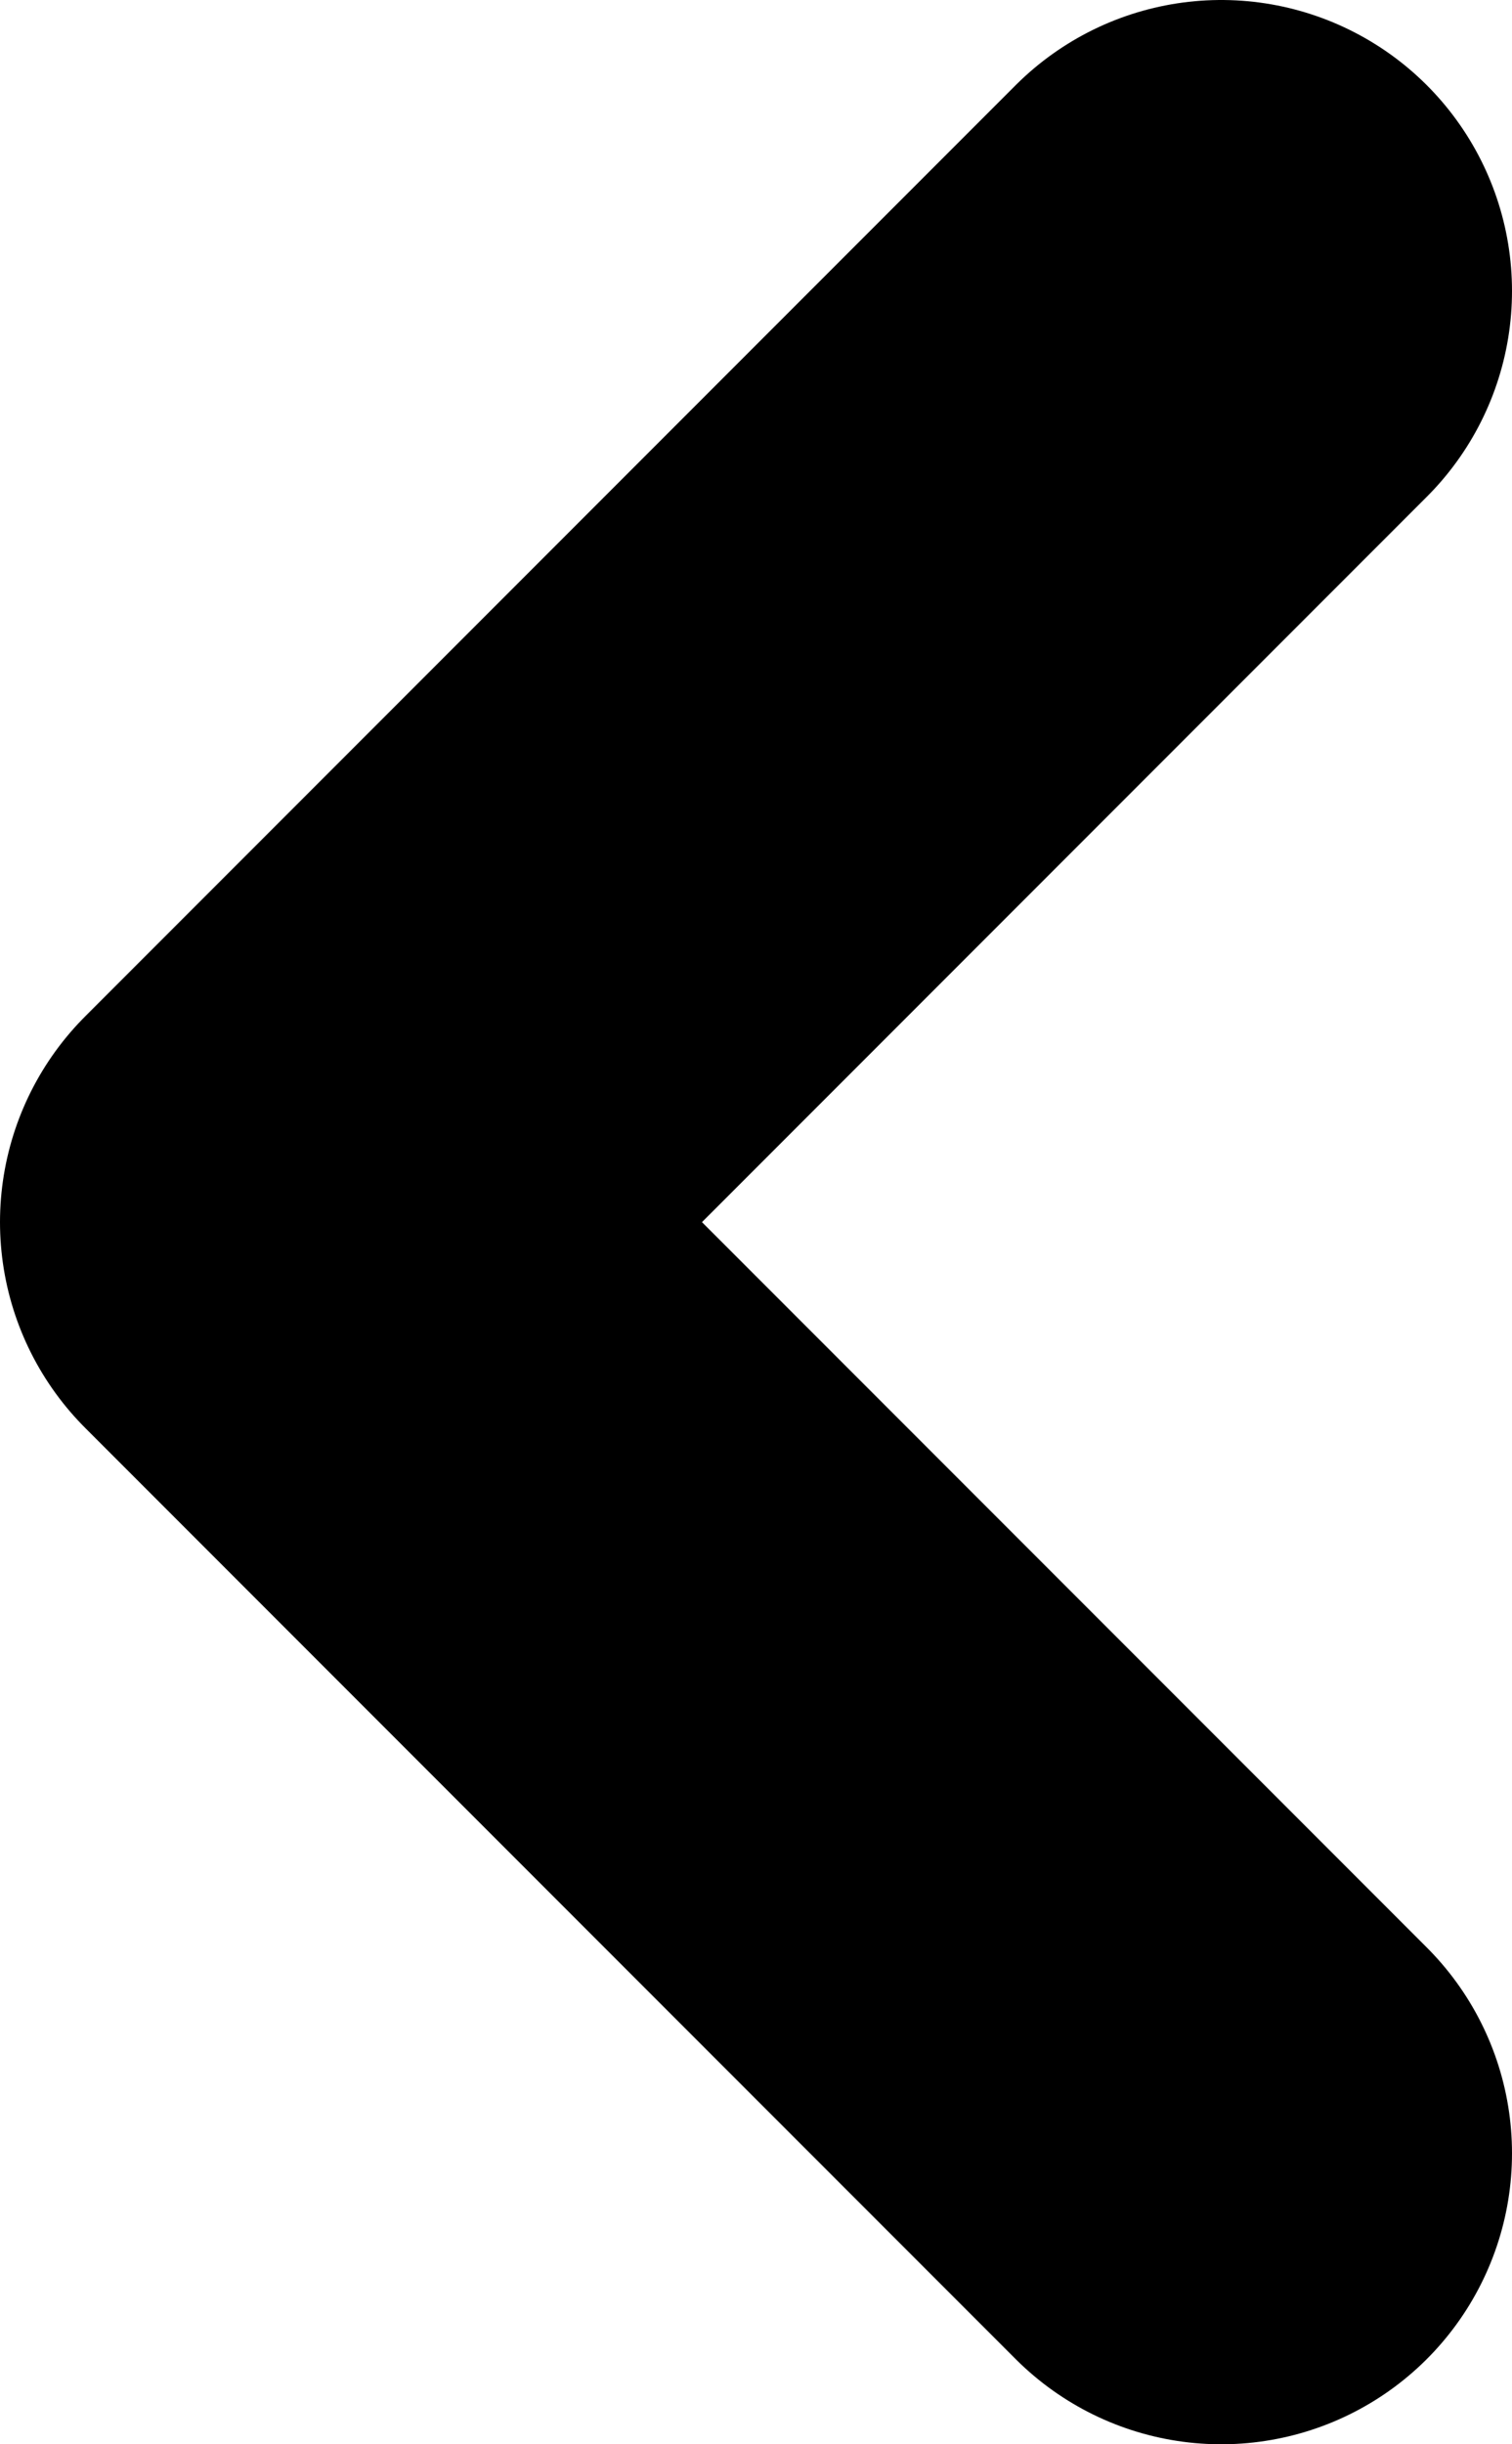 <svg width="26" height="42" viewBox="0 0 26 42" fill="none" xmlns="http://www.w3.org/2000/svg">
<path d="M21 5L5 21L21 37" stroke="black" stroke-width="10" stroke-linecap="round" stroke-linejoin="round"/>
</svg>
